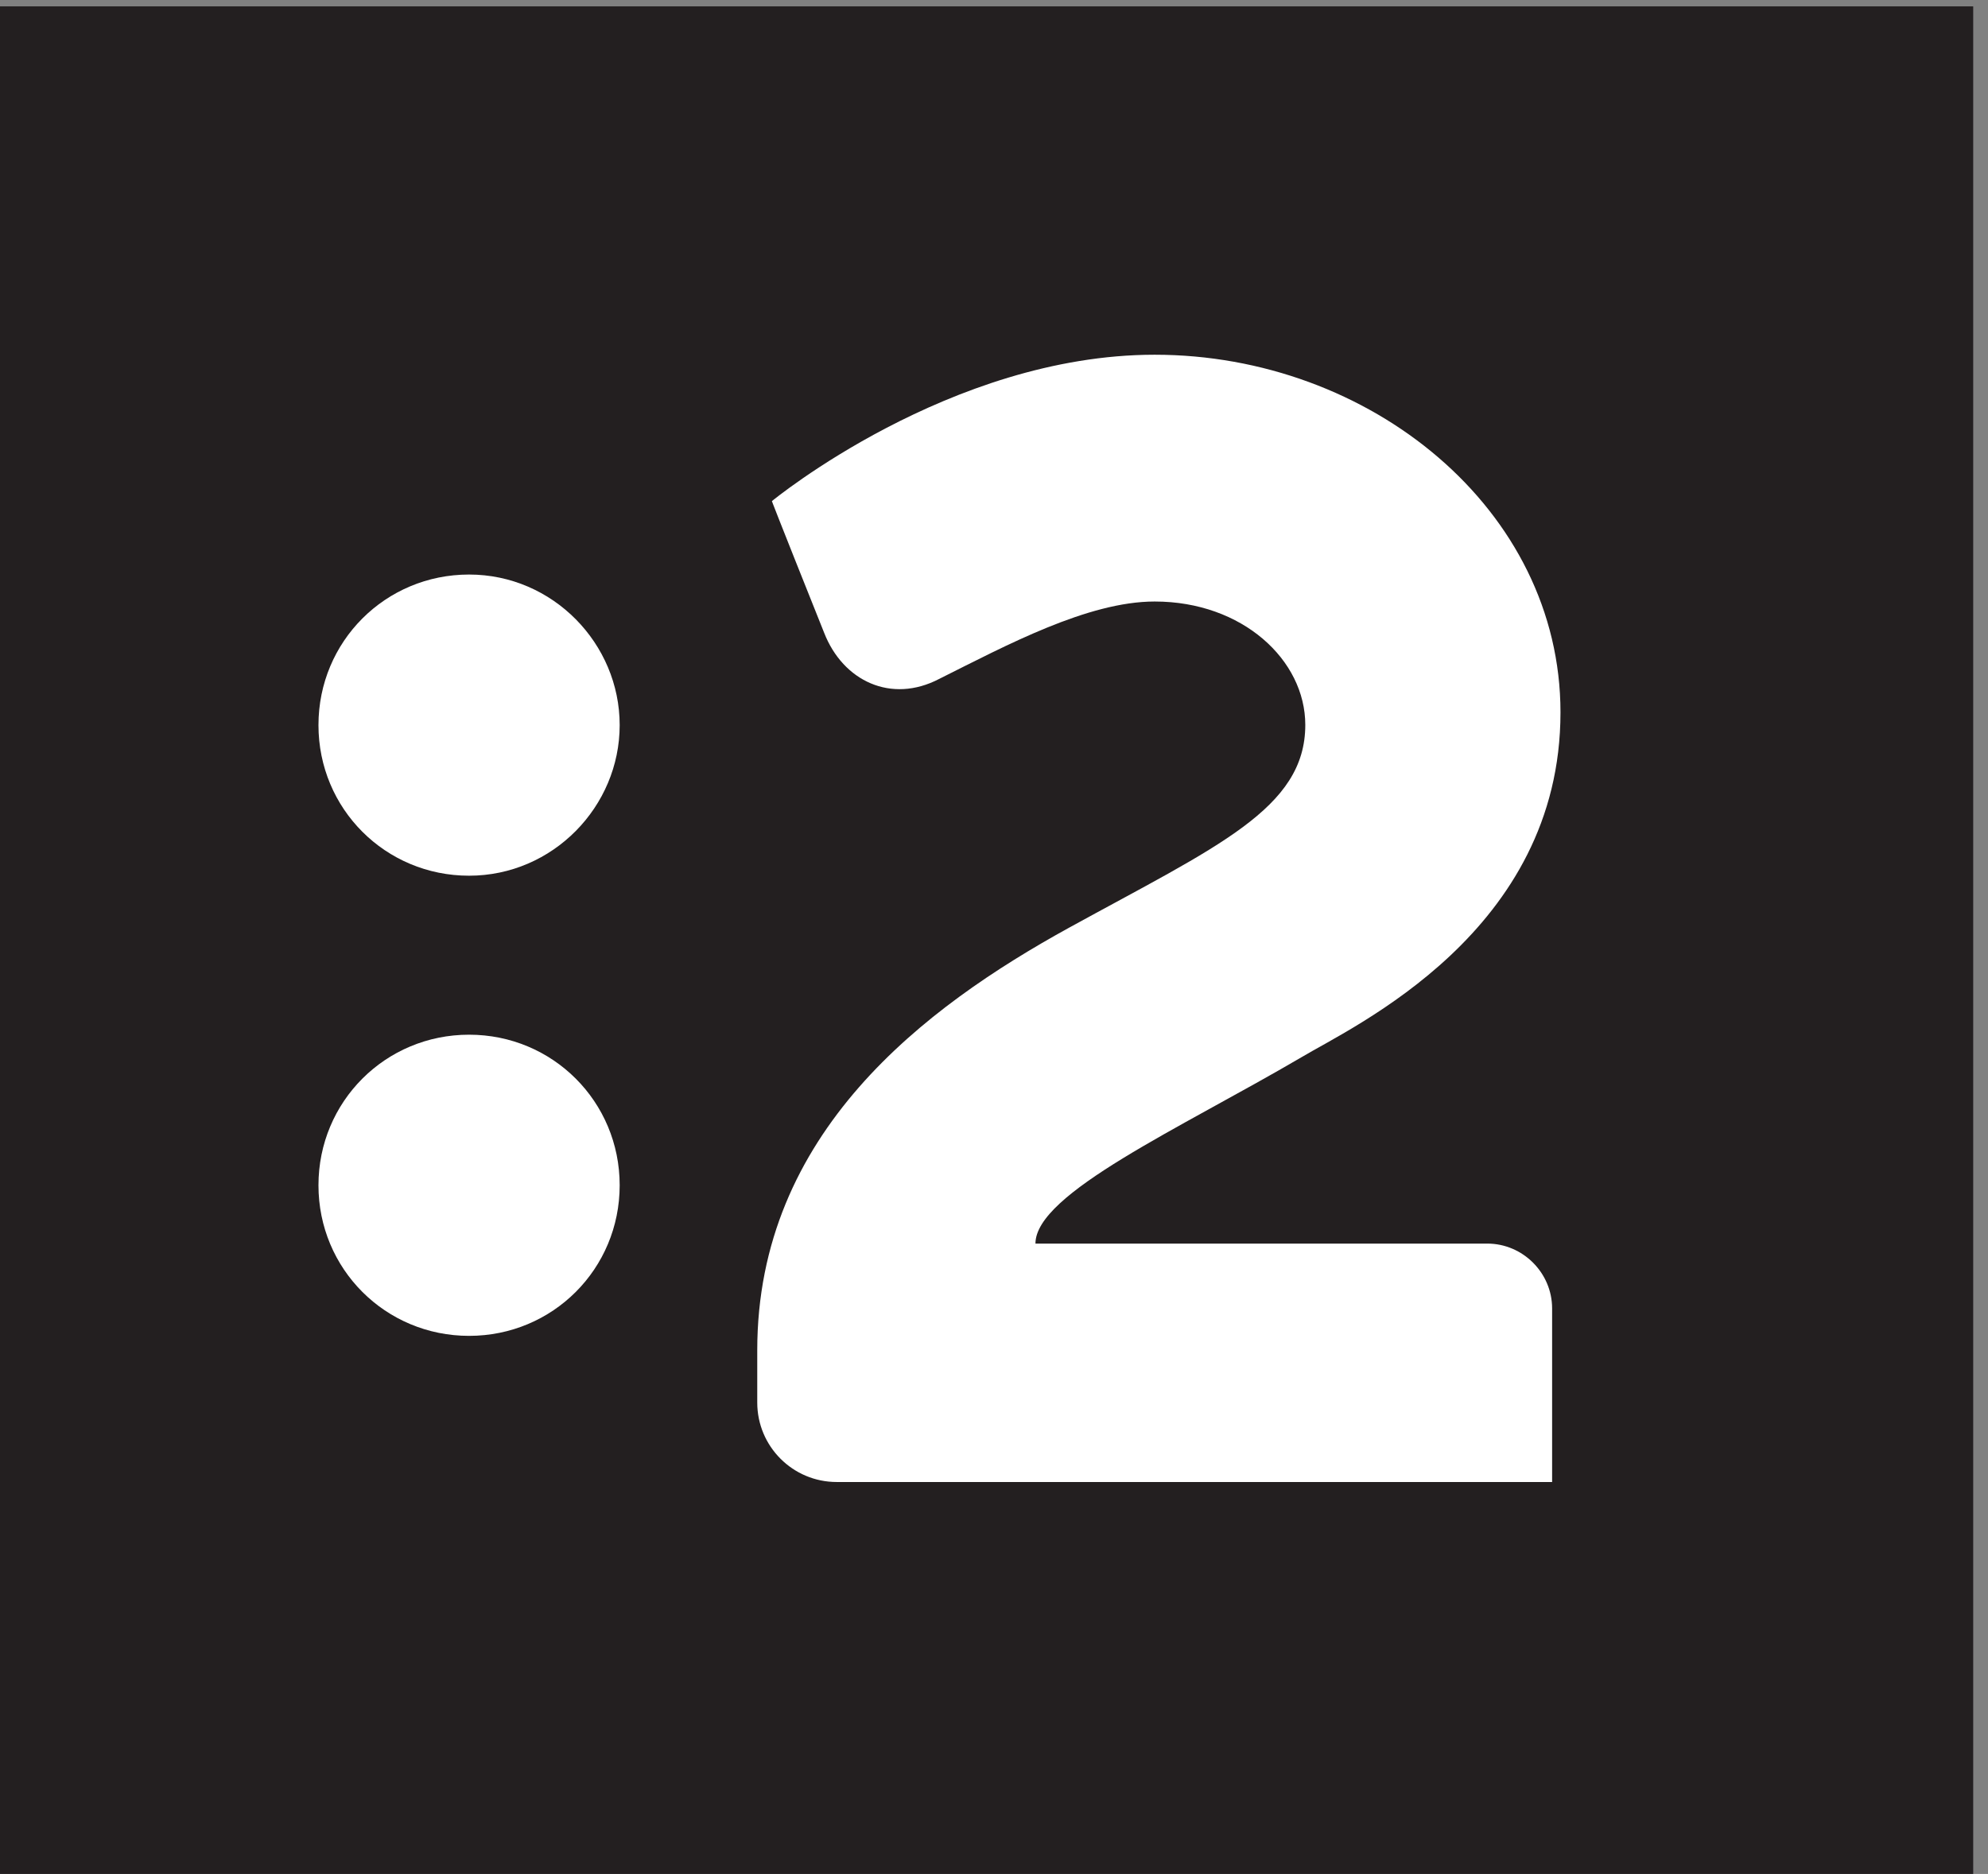 <?xml version="1.0" encoding="utf-8"?>
<!-- Generator: Adobe Illustrator 15.0.0, SVG Export Plug-In . SVG Version: 6.00 Build 0)  -->
<!DOCTYPE svg PUBLIC "-//W3C//DTD SVG 1.1//EN" "http://www.w3.org/Graphics/SVG/1.1/DTD/svg11.dtd">
<svg version="1.1"
	 id="svg2985" inkscape:version="0.48.1 " sodipodi:docname="Jednotka.svg" xmlns:dc="http://purl.org/dc/elements/1.1/" xmlns:cc="http://creativecommons.org/ns#" xmlns:rdf="http://www.w3.org/1999/02/22-rdf-syntax-ns#" xmlns:svg="http://www.w3.org/2000/svg" xmlns:sodipodi="http://sodipodi.sourceforge.net/DTD/sodipodi-0.dtd" xmlns:inkscape="http://www.inkscape.org/namespaces/inkscape"
	 xmlns="http://www.w3.org/2000/svg" xmlns:xlink="http://www.w3.org/1999/xlink" x="0px" y="0px" width="29.7px" height="28px"
	 viewBox="35.2 33.2 29.7 28" style="enable-background:new 35.2 33.2 29.7 28;" xml:space="preserve">
<rect x="35.2" y="33.2" width="29.7" height="28" fill="#808080" stroke="none"/>
<style type="text/css">
<![CDATA[
	.st0{fill:#231F20;}
	.st1{fill:#FFFFFF;}
]]>
</style>
<g id="g2993" transform="matrix(1.25,0,0,-1.25,290.584,261.55)" inkscape:groupmode="layer" inkscape:label="jednotka_whiteOnPurple">
	<g id="g3906" transform="matrix(0.25,0,0,0.25,-299.699,97.204)" inkscape:label="dvojka_whiteOnBlack">
		<path id="path3908" inkscape:connector-curvature="0" class="st0" d="M475.9,252.1H381v89.5h94.9V252.1z"/>
		<g id="g3910">
			<g>
				<g id="g3912">
					<g id="g3918" transform="translate(509.169,248.843)">
						<path id="path3920" inkscape:connector-curvature="0" class="st1" d="M-56.5,33.6l-21.6,0c0,2.4,6.9,5.5,12.7,8.9
							c2.5,1.5,12.4,6,12.4,16.5c0,9.7-9.1,17.1-19.4,17.1c-9.8,0-18.3-7-18.3-7s0.1-0.3,2.5-6.3c0.9-2.3,3.2-3.4,5.5-2.2
							c3.2,1.6,7.1,3.7,10.3,3.7c4.2,0,7.2-2.8,7.2-5.9c0-4-4.2-5.8-11.3-9.7c-6.9-3.8-14.9-9.8-14.9-20.2V26c0-2.1,1.7-3.8,3.8-3.8
							h34.2v8.3C-53.4,32.2-54.8,33.6-56.5,33.6"/>
					</g>
					<g id="g3922" transform="translate(346.892,355.433)">
						<path id="path3924" inkscape:connector-curvature="0" class="st1" d="M57.1-41c-4,0-7.2-3.2-7.2-7.2c0-4,3.2-7.2,7.2-7.2
							c4,0,7.2,3.3,7.2,7.2C64.3-44.3,61.1-41,57.1-41"/>
					</g>
					<g id="g3926" transform="translate(346.892,282.331)">
						<path id="path3928" inkscape:connector-curvature="0" class="st1" d="M57.1,10.1c-4,0-7.2-3.2-7.2-7.2c0-4,3.2-7.2,7.2-7.2
							c4,0,7.2,3.2,7.2,7.2C64.3,6.9,61.1,10.1,57.1,10.1"/>
					</g>
				</g>
			</g>
		</g>
	</g>
</g>
</svg>
